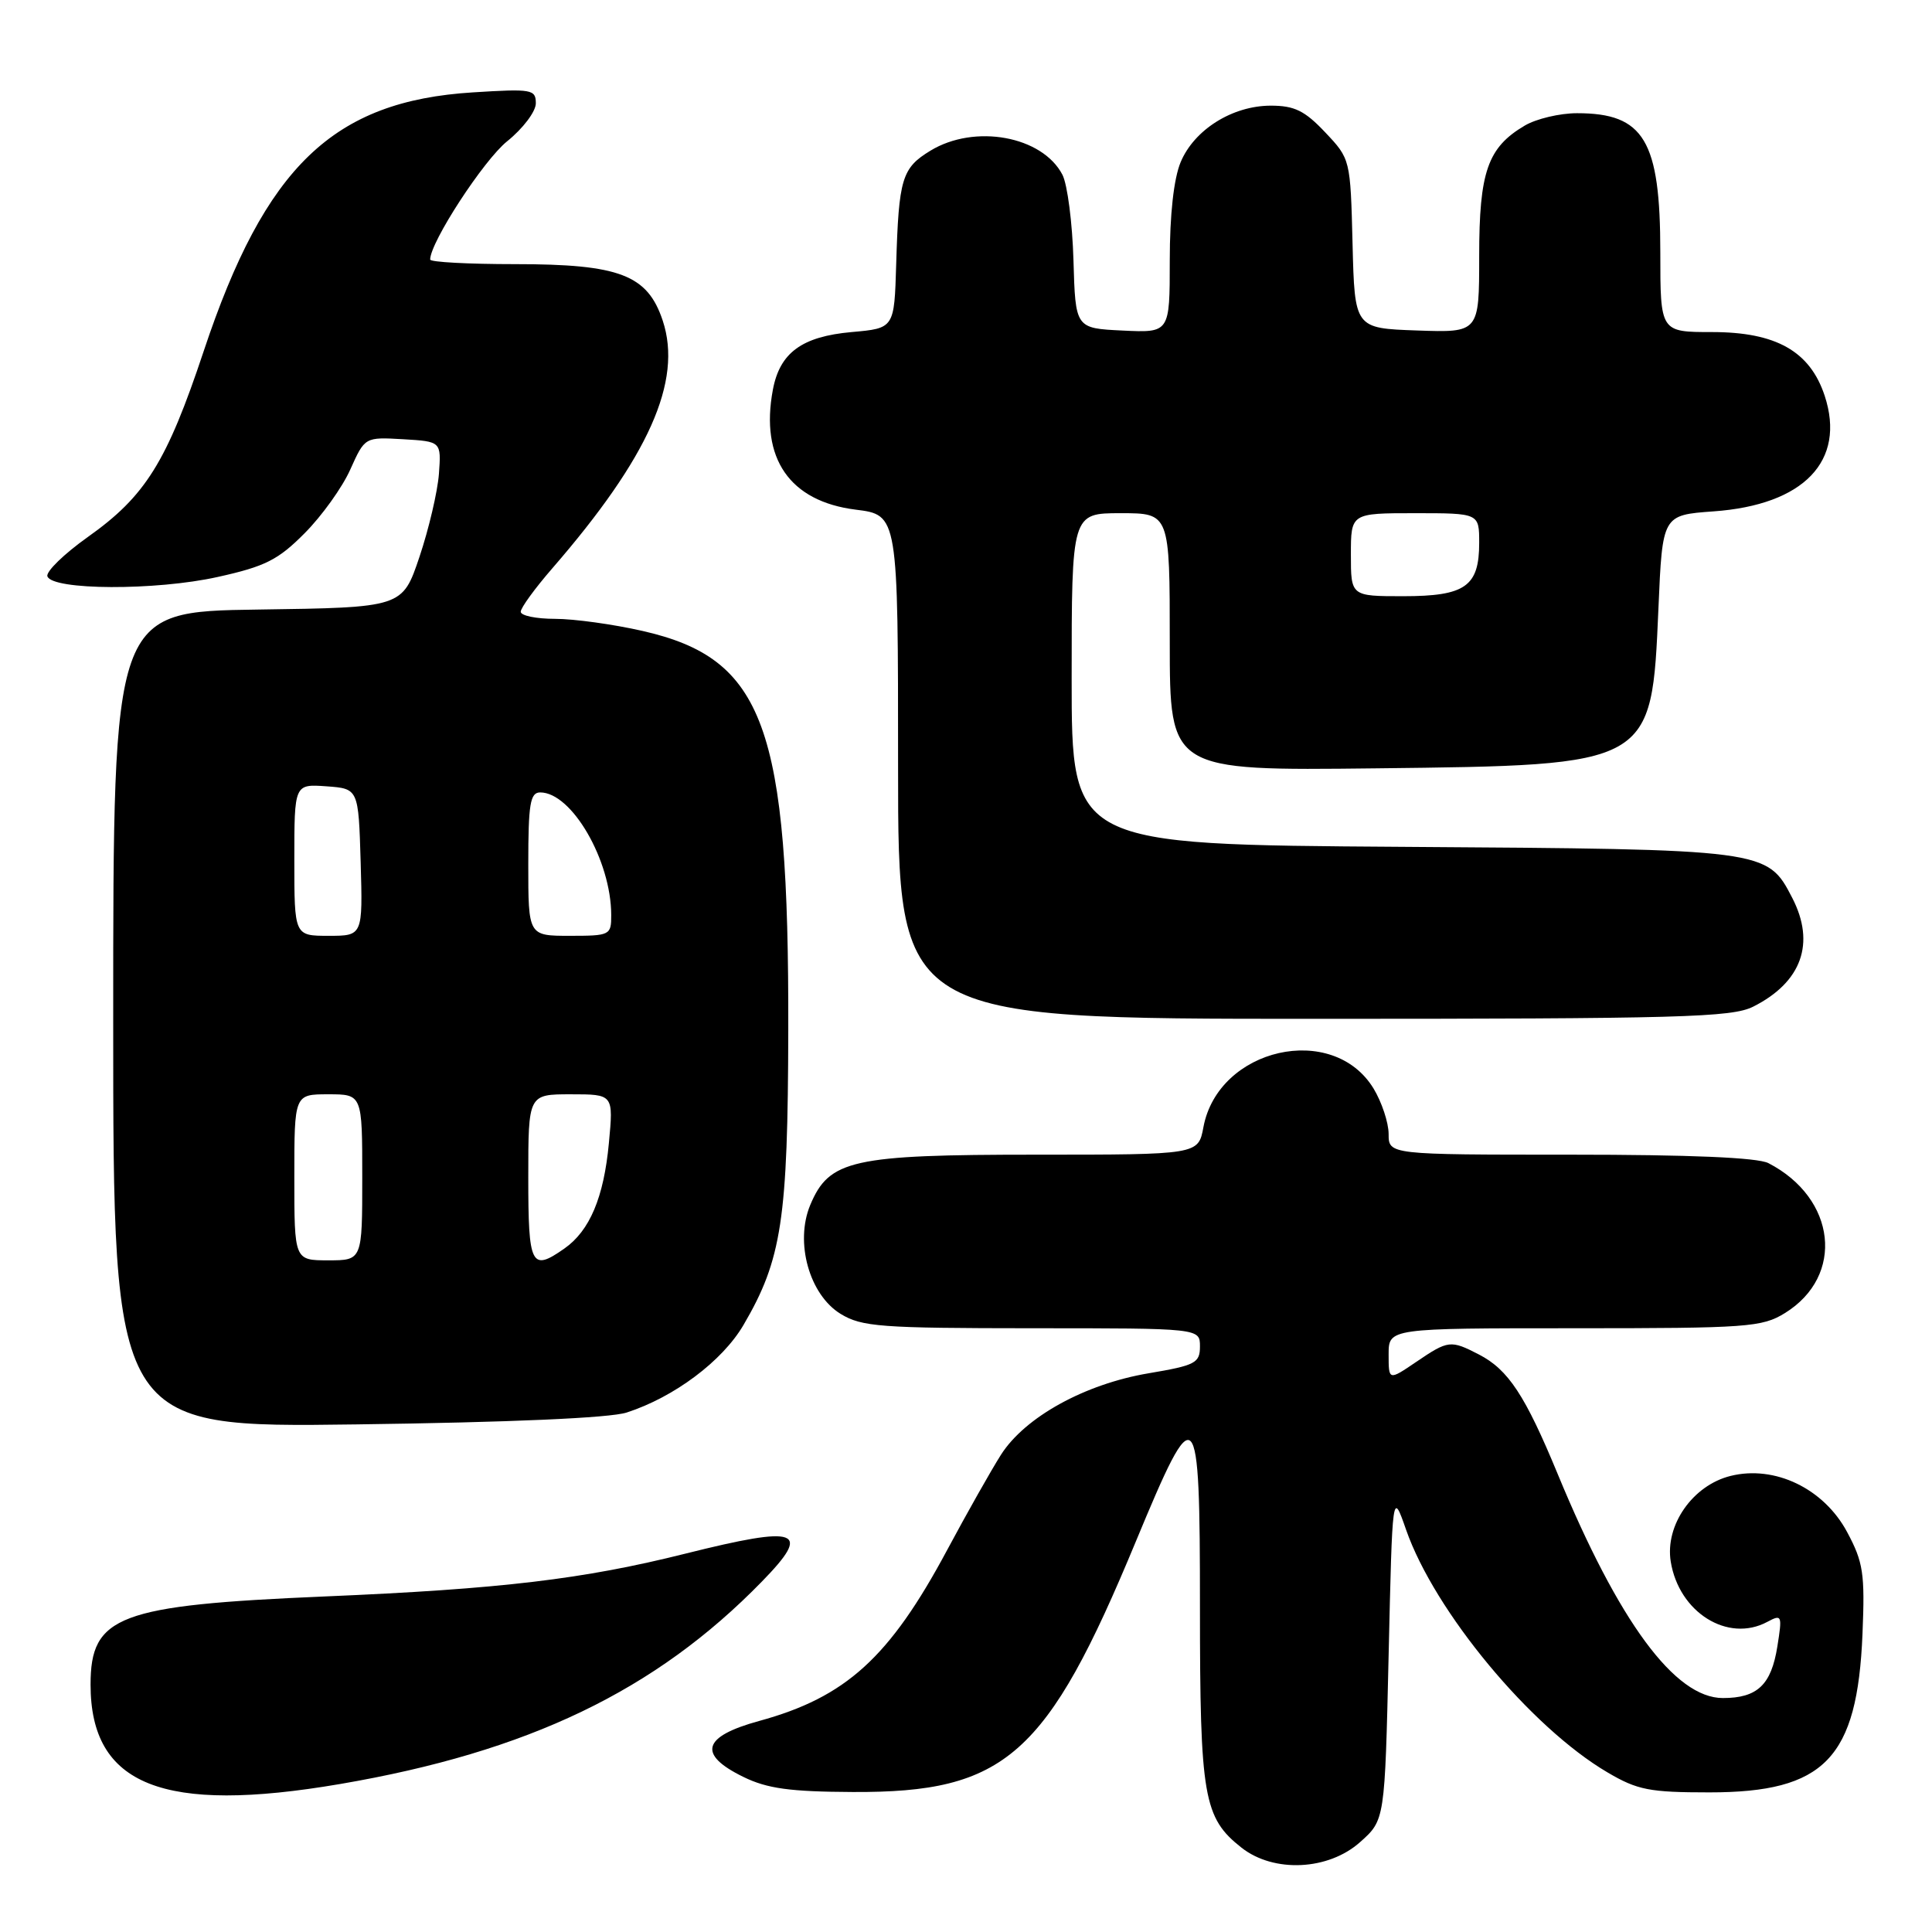 <?xml version="1.0" encoding="UTF-8" standalone="no"?>
<!DOCTYPE svg PUBLIC "-//W3C//DTD SVG 1.1//EN" "http://www.w3.org/Graphics/SVG/1.1/DTD/svg11.dtd" >
<svg xmlns="http://www.w3.org/2000/svg" xmlns:xlink="http://www.w3.org/1999/xlink" version="1.1" viewBox="0 0 256 256">
 <g >
 <path fill="currentColor"
d=" M 180.23 244.08 C 183.50 241.17 183.50 241.17 184.00 219.33 C 184.50 197.50 184.50 197.50 186.31 202.69 C 190.09 213.52 202.82 228.87 213.00 234.85 C 216.97 237.19 218.57 237.50 226.50 237.50 C 241.77 237.50 246.11 233.02 246.79 216.50 C 247.12 208.49 246.90 207.01 244.75 203.00 C 241.66 197.23 235.16 194.11 229.30 195.57 C 224.29 196.82 220.61 202.09 221.38 206.91 C 222.46 213.65 228.94 217.71 234.17 214.91 C 236.11 213.87 236.17 214.02 235.51 218.16 C 234.70 223.26 232.86 225.00 228.29 225.00 C 221.94 225.00 214.50 214.92 206.41 195.33 C 202.10 184.90 199.86 181.49 195.97 179.48 C 192.21 177.54 191.91 177.57 187.64 180.47 C 184.00 182.94 184.00 182.94 184.00 179.47 C 184.00 176.00 184.00 176.00 208.63 176.00 C 231.55 176.00 233.49 175.86 236.51 173.99 C 244.47 169.07 243.33 158.77 234.32 154.12 C 232.88 153.38 223.93 153.00 208.07 153.00 C 184.00 153.00 184.00 153.00 184.00 150.25 C 183.99 148.74 183.09 146.03 182.00 144.23 C 176.61 135.40 161.43 138.85 159.46 149.35 C 158.78 153.00 158.78 153.00 137.29 153.00 C 112.90 153.00 109.87 153.68 107.36 159.67 C 105.30 164.62 107.24 171.56 111.39 174.10 C 114.20 175.81 116.68 175.99 136.75 176.00 C 159.00 176.00 159.00 176.00 159.00 178.41 C 159.00 180.61 158.40 180.92 152.18 181.97 C 143.73 183.40 135.81 187.77 132.63 192.77 C 131.33 194.82 128.12 200.50 125.50 205.39 C 117.87 219.64 112.10 224.89 100.58 228.04 C 93.06 230.10 92.40 232.47 98.50 235.45 C 101.66 237.00 104.69 237.41 113.00 237.45 C 133.23 237.55 138.71 232.70 150.49 204.29 C 158.55 184.86 159.00 185.31 159.00 212.98 C 159.00 238.12 159.48 240.87 164.51 244.83 C 168.79 248.19 176.02 247.85 180.23 244.08 Z  M 45.07 236.39 C 69.98 232.13 86.85 224.04 100.95 209.57 C 107.64 202.72 105.92 202.09 90.84 205.86 C 77.27 209.26 66.41 210.55 43.00 211.54 C 15.70 212.70 12.00 214.10 12.00 223.22 C 12.00 236.58 21.60 240.40 45.07 236.39 Z  M 83.03 187.17 C 89.34 185.13 95.71 180.35 98.51 175.58 C 103.60 166.89 104.40 161.61 104.45 136.50 C 104.54 96.20 101.27 87.27 85.13 83.60 C 81.27 82.72 76.06 82.00 73.55 82.00 C 71.05 82.00 69.00 81.58 69.00 81.06 C 69.00 80.54 70.88 77.96 73.18 75.31 C 85.96 60.58 90.46 50.50 87.82 42.50 C 85.81 36.42 82.12 35.00 68.25 35.00 C 62.06 35.00 57.00 34.73 57.00 34.39 C 57.00 32.10 64.08 21.23 67.20 18.72 C 69.29 17.04 71.00 14.78 71.00 13.69 C 71.00 11.84 70.47 11.75 62.67 12.24 C 44.15 13.39 35.15 22.04 27.00 46.50 C 22.10 61.22 19.28 65.74 11.63 71.16 C 8.48 73.40 6.08 75.74 6.28 76.36 C 6.90 78.22 20.66 78.28 28.85 76.45 C 35.14 75.06 36.86 74.19 40.37 70.65 C 42.64 68.37 45.37 64.57 46.42 62.20 C 48.35 57.91 48.35 57.91 53.41 58.20 C 58.47 58.50 58.47 58.50 58.16 62.79 C 57.98 65.15 56.82 70.10 55.58 73.79 C 53.32 80.50 53.32 80.50 34.16 80.77 C 15.00 81.04 15.00 81.04 15.00 135.11 C 15.00 189.17 15.00 189.17 47.25 188.74 C 67.60 188.47 80.80 187.89 83.03 187.17 Z  M 232.30 133.39 C 238.73 130.16 240.59 124.98 237.48 118.97 C 234.16 112.54 234.07 112.53 185.75 112.21 C 142.00 111.92 142.00 111.92 142.00 89.96 C 142.00 68.00 142.00 68.00 148.50 68.00 C 155.00 68.00 155.00 68.00 155.00 85.06 C 155.00 102.12 155.00 102.12 182.25 101.81 C 219.02 101.39 218.84 101.49 219.75 80.64 C 220.28 68.25 220.28 68.25 227.05 67.76 C 239.02 66.91 244.62 61.08 241.78 52.44 C 239.83 46.54 235.34 44.00 226.85 44.00 C 220.00 44.00 220.00 44.00 220.00 33.45 C 220.00 18.59 217.85 15.00 208.97 15.00 C 206.68 15.00 203.56 15.74 202.04 16.64 C 197.12 19.54 196.00 22.76 196.00 33.94 C 196.00 44.08 196.00 44.08 187.75 43.79 C 179.50 43.50 179.50 43.50 179.22 32.29 C 178.94 21.11 178.93 21.06 175.60 17.54 C 172.89 14.67 171.53 14.00 168.38 14.00 C 163.30 14.01 158.24 17.18 156.44 21.49 C 155.53 23.68 155.00 28.44 155.00 34.52 C 155.00 44.10 155.00 44.10 148.75 43.80 C 142.50 43.50 142.50 43.50 142.24 34.50 C 142.10 29.55 141.44 24.45 140.78 23.16 C 138.12 18.03 129.15 16.39 123.28 19.97 C 119.50 22.27 119.09 23.66 118.75 35.00 C 118.50 43.50 118.50 43.50 112.85 44.00 C 106.26 44.59 103.33 46.73 102.41 51.64 C 100.70 60.74 104.63 66.43 113.37 67.53 C 119.00 68.23 119.00 68.23 119.00 101.62 C 119.00 135.00 119.00 135.00 174.05 135.00 C 222.63 135.00 229.48 134.81 232.30 133.39 Z  M 39.00 156.00 C 39.00 145.00 39.00 145.00 43.50 145.00 C 48.00 145.00 48.00 145.00 48.00 156.00 C 48.00 167.00 48.00 167.00 43.50 167.00 C 39.00 167.00 39.00 167.00 39.00 156.00 Z  M 70.00 156.00 C 70.00 145.00 70.00 145.00 75.64 145.00 C 81.29 145.00 81.29 145.00 80.68 151.47 C 80.01 158.66 78.14 163.09 74.78 165.44 C 70.39 168.52 70.00 167.76 70.00 156.00 Z  M 39.00 113.94 C 39.00 103.89 39.00 103.89 43.25 104.19 C 47.50 104.50 47.50 104.50 47.79 114.25 C 48.07 124.00 48.07 124.00 43.54 124.00 C 39.00 124.00 39.00 124.00 39.00 113.94 Z  M 70.00 114.50 C 70.00 106.52 70.25 105.00 71.58 105.00 C 75.76 105.00 80.98 114.01 80.99 121.25 C 81.00 123.92 80.83 124.00 75.50 124.00 C 70.00 124.00 70.00 124.00 70.00 114.50 Z  M 179.00 73.50 C 179.00 68.00 179.00 68.00 187.50 68.00 C 196.00 68.00 196.00 68.00 196.00 71.93 C 196.00 77.71 194.16 79.00 185.93 79.00 C 179.00 79.00 179.00 79.00 179.00 73.50 Z "/>
</g>
</svg>